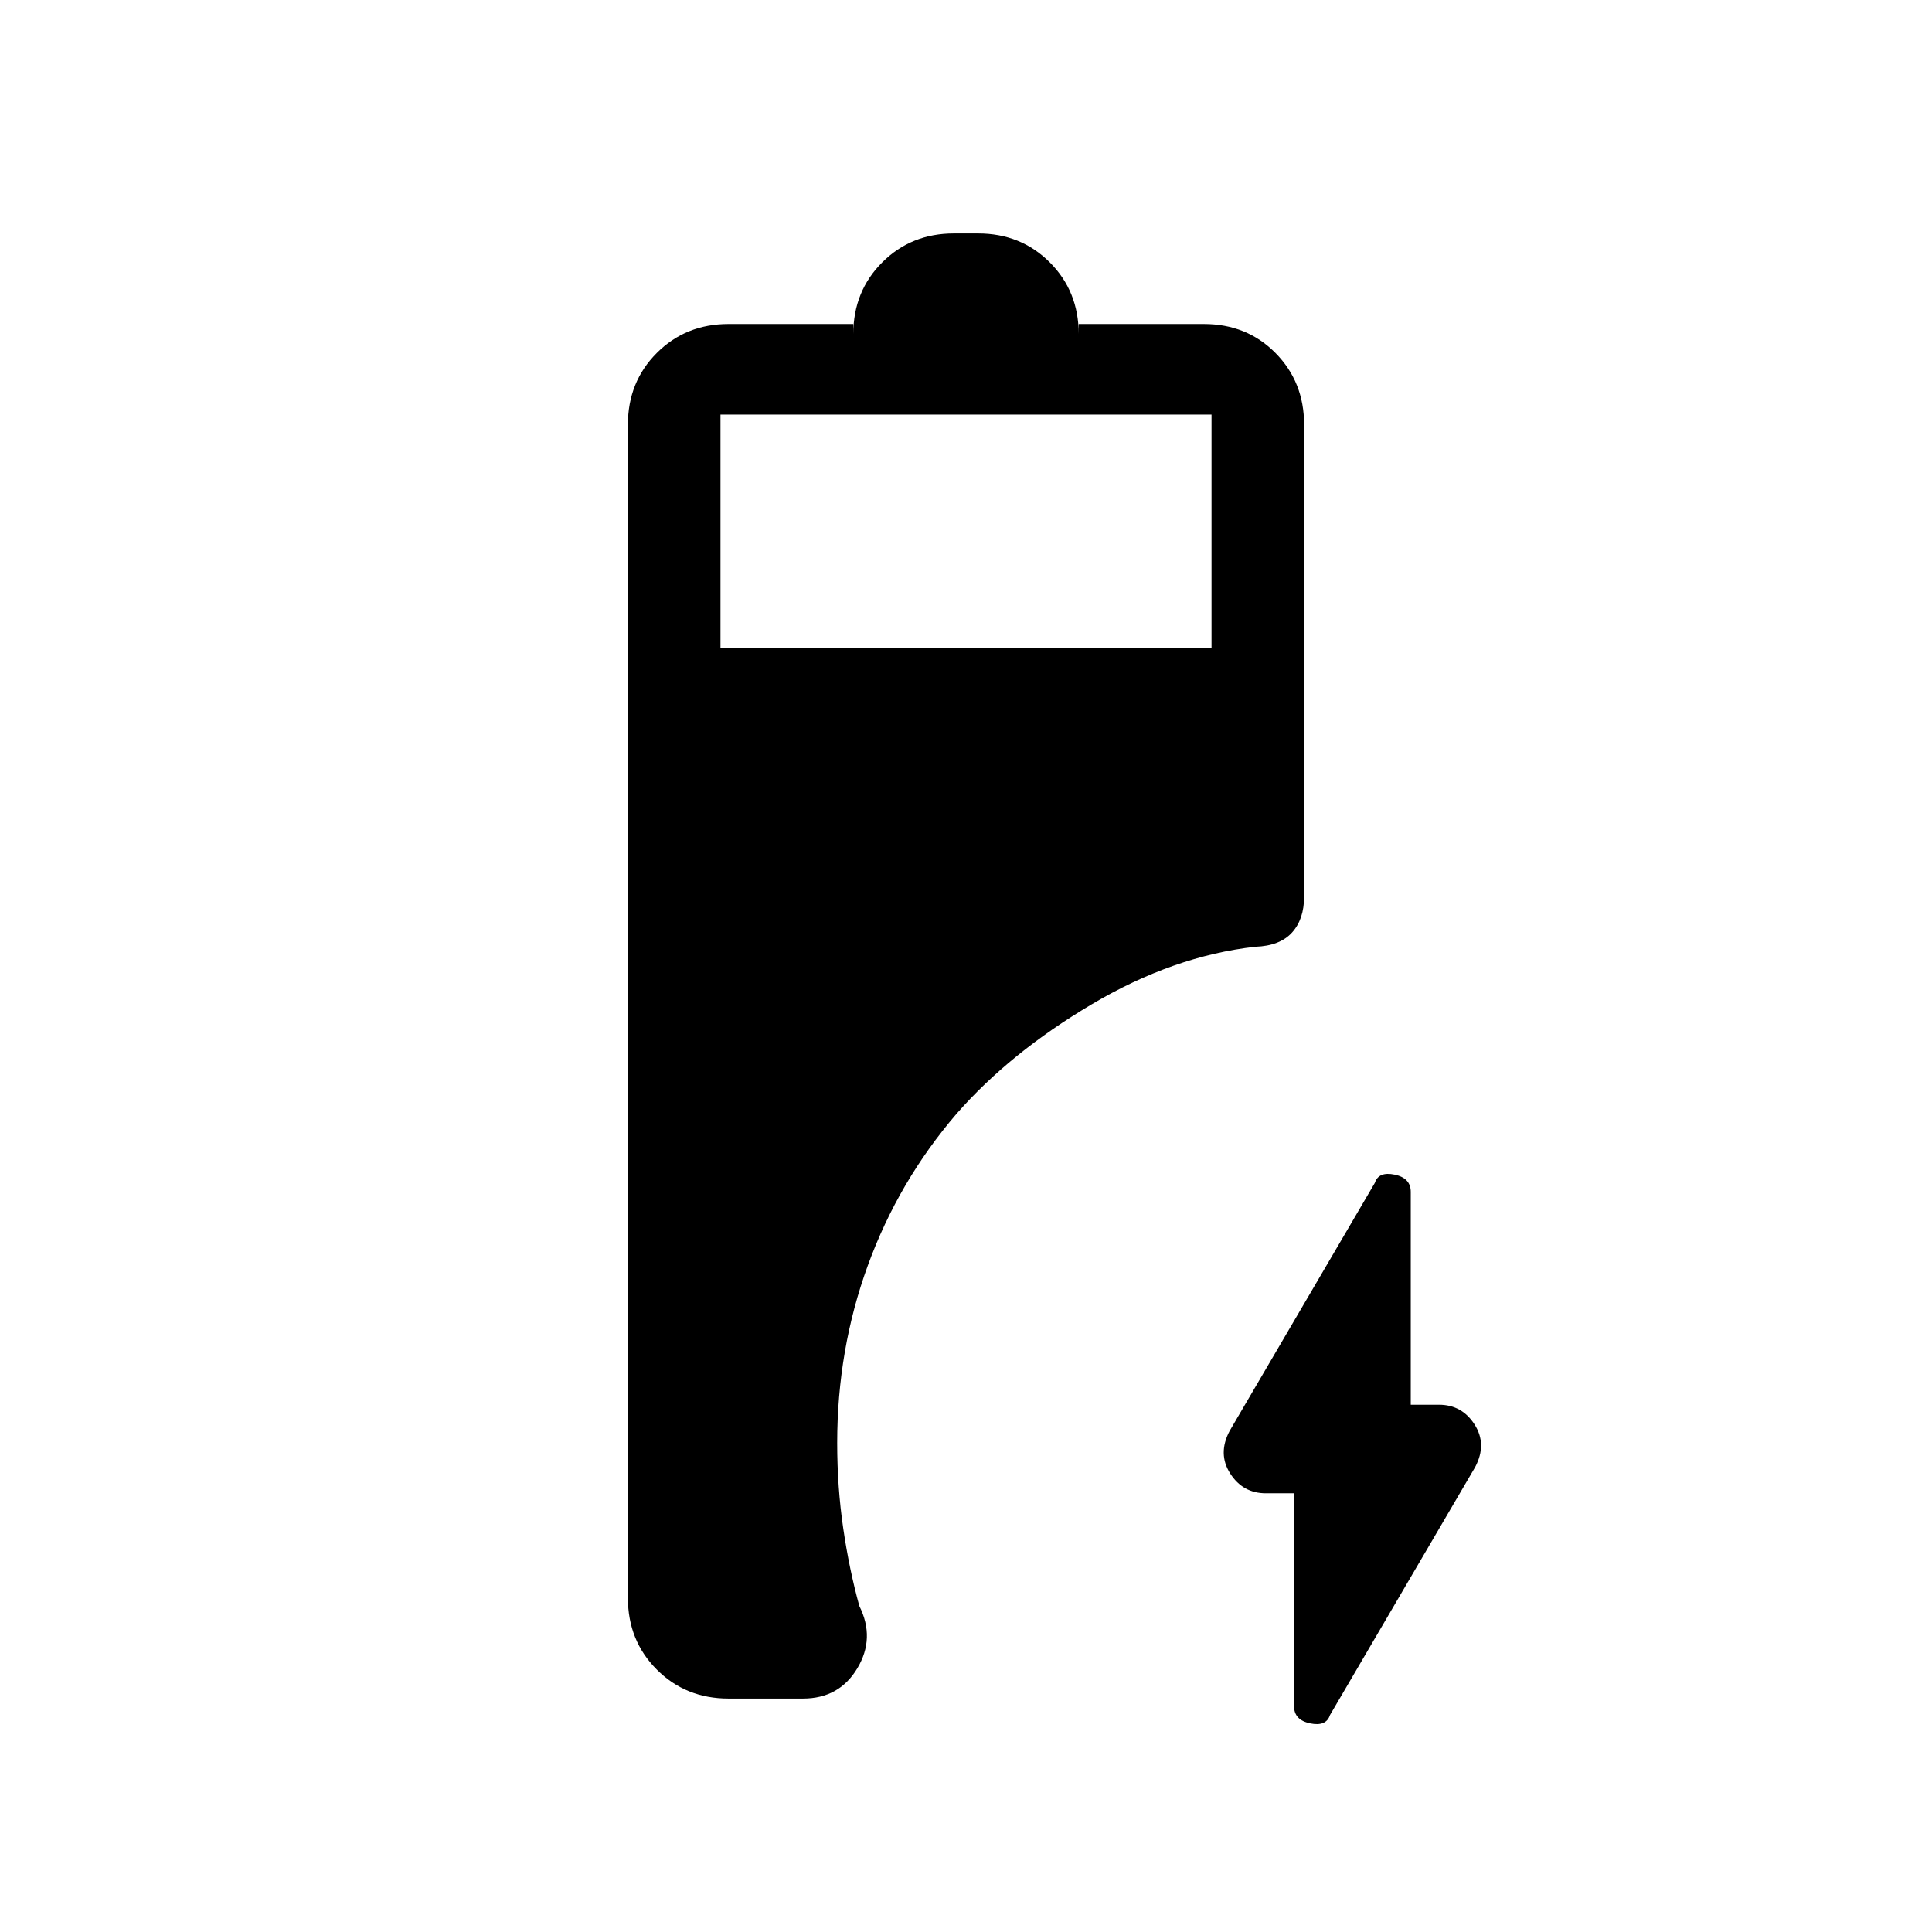 <svg xmlns="http://www.w3.org/2000/svg" height="20" viewBox="0 -960 960 960" width="20"><path d="M362-116q-21.25 0-35.62-14.38Q312-144.75 312-166v-583q0-21.25 14.38-35.63Q340.75-799 362-799h62v5q0-21.25 14.38-35.63Q452.75-844 474-844h12q21.25 0 35.63 14.37Q536-815.25 536-794v-5h62.21q21.29 0 35.54 14.37Q648-770.25 648-749v234.54q0 11.2-6 17.83-6 6.63-18.21 7.06Q583-485 542.42-460.94q-40.58 24.05-67.09 54.34-28.88 33.6-44.1 75.38Q416-289.43 416-243q0 21.95 3 42.43t8 38.57q8 16-1.02 31-9.01 15-26.98 15h-37Zm-4-522h244v-116H358v116Zm285 420h-14q-11.42 0-17.71-9.82-6.29-9.83-.29-21.17l72.14-123.22Q685-378 693-376.33q8 1.66 8 8.58V-262h14q11.42 0 17.71 9.82 6.29 9.83.29 21.17l-72.14 123.22Q659-102 651-103.67q-8-1.66-8-8.58V-218Z"/></svg>